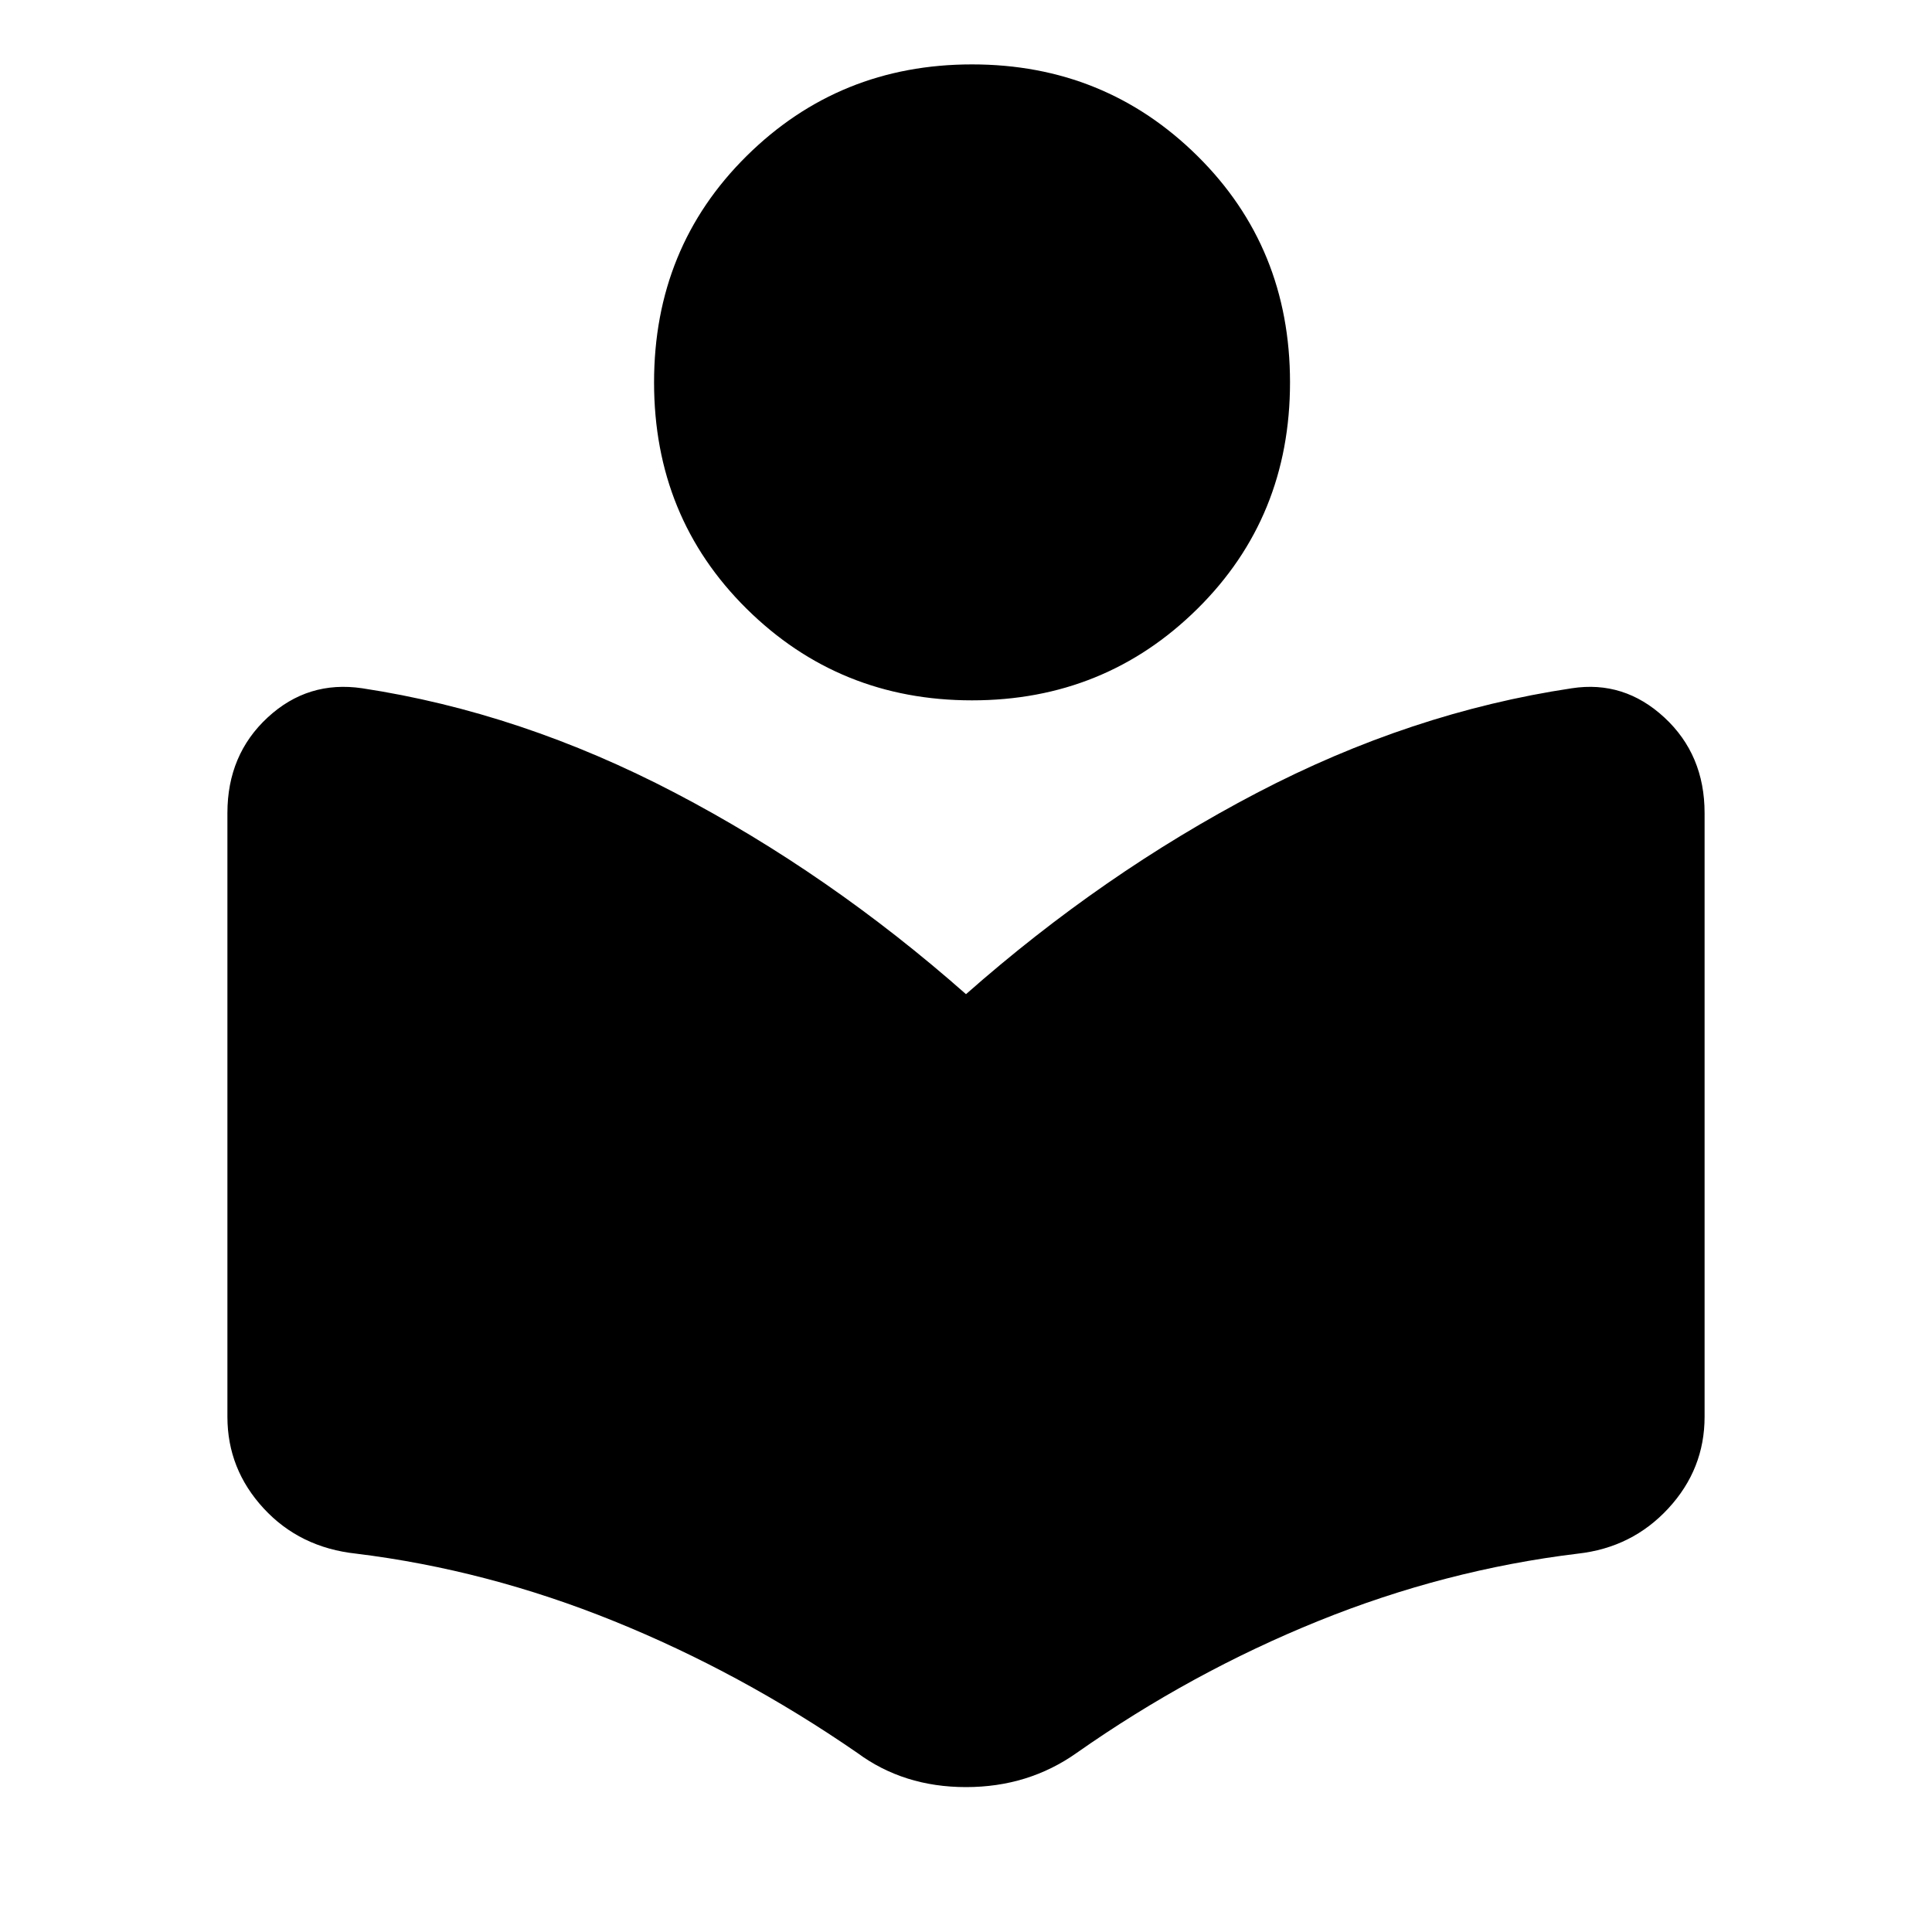 <svg xmlns="http://www.w3.org/2000/svg" height="48" width="48"><path d="M21.3 43.55Q18.4 41.55 15.25 40.275Q12.1 39 8.85 38.6Q7.45 38.45 6.55 37.475Q5.65 36.5 5.65 35.2V20.2Q5.65 18.75 6.65 17.825Q7.65 16.9 9 17.1Q12.95 17.7 16.775 19.7Q20.6 21.7 24 24.7Q27.4 21.7 31.225 19.7Q35.05 17.7 39.05 17.1Q40.35 16.9 41.35 17.825Q42.35 18.75 42.35 20.2V35.2Q42.35 36.5 41.45 37.475Q40.55 38.45 39.2 38.6Q35.9 39 32.75 40.275Q29.6 41.55 26.75 43.55Q25.55 44.4 24 44.4Q22.45 44.4 21.3 43.55ZM24.15 17.4Q20.85 17.4 18.55 15.125Q16.25 12.85 16.25 9.5Q16.25 6.15 18.55 3.875Q20.85 1.6 24.15 1.6Q27.45 1.6 29.75 3.875Q32.05 6.15 32.05 9.5Q32.05 12.85 29.75 15.125Q27.45 17.4 24.15 17.4Z"/></svg>
